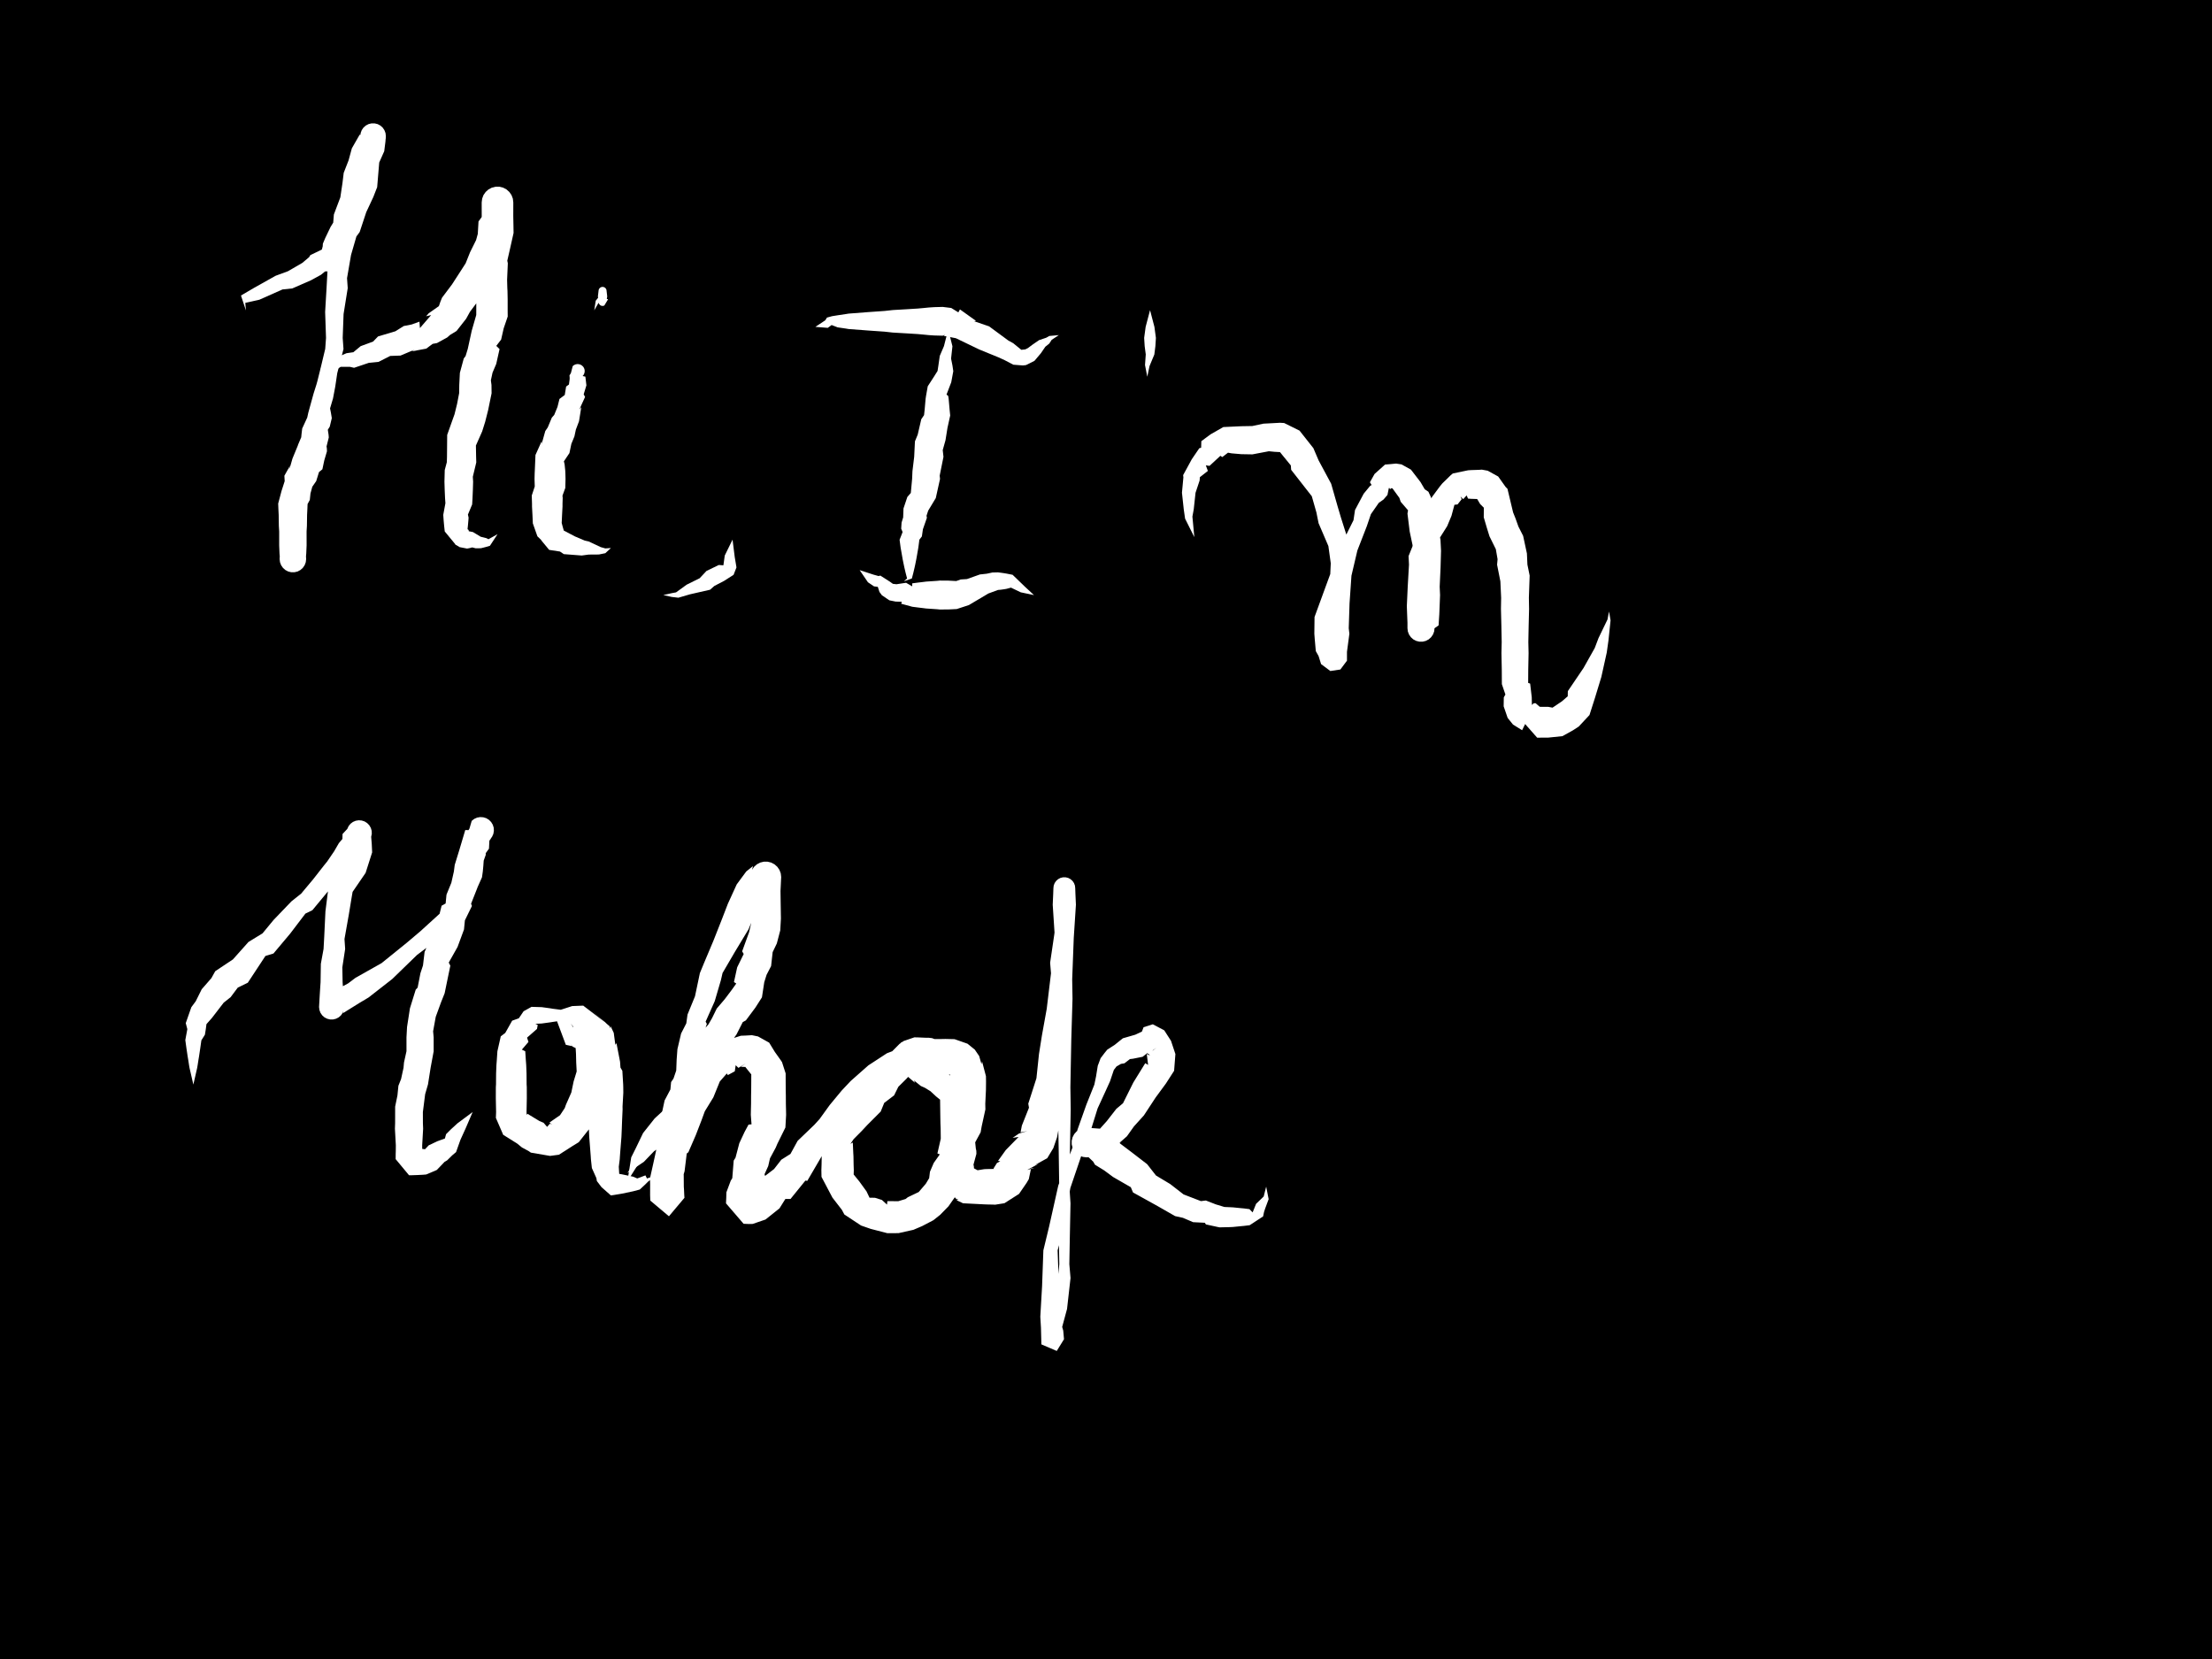 <svg width="800" height="600" viewBox="0 0 800 600" xmlns="http://www.w3.org/2000/svg" xmlns:xlink="http://www.w3.org/1999/xlink" data-cache="1714886334731">
<style>
path.line-0 {
  stroke-dasharray: 320 325;
  stroke-dashoffset: 320;
  animation: draw-0 8387.051ms linear forwards infinite;
}
@keyframes draw-0 {
  0% { stroke-dashoffset: 320; }
  7.62% { stroke-dashoffset: 0; }
  98.37% { stroke-dashoffset: 0; }
  98.92% { stroke-dashoffset: 320; }
  100% { stroke-dashoffset: 320; }
}
path.line-1 {
  stroke-dasharray: 238 243;
  stroke-dashoffset: 238;
  animation: draw-1 8387.051ms linear forwards infinite;
}
@keyframes draw-1 {
  0% { stroke-dashoffset: 238; }
  7.619% { stroke-dashoffset: 238; }
  13.31% { stroke-dashoffset: 0; }
  98.03% { stroke-dashoffset: 0; }
  98.45% { stroke-dashoffset: 238; }
  100% { stroke-dashoffset: 238; }
}
path.line-2 {
  stroke-dasharray: 97 102;
  stroke-dashoffset: 97;
  animation: draw-2 8387.051ms linear forwards infinite;
}
@keyframes draw-2 {
  0% { stroke-dashoffset: 97; }
  13.306% { stroke-dashoffset: 97; }
  15.61% { stroke-dashoffset: 0; }
  97.90% { stroke-dashoffset: 0; }
  98.07% { stroke-dashoffset: 97; }
  100% { stroke-dashoffset: 97; }
}
path.line-3 {
  stroke-dasharray: 17 22;
  stroke-dashoffset: 17;
  animation: draw-3 8387.051ms linear forwards infinite;
}
@keyframes draw-3 {
  0% { stroke-dashoffset: 17; }
  15.609% { stroke-dashoffset: 17; }
  16.01% { stroke-dashoffset: 0; }
  97.88% { stroke-dashoffset: 0; }
  97.91% { stroke-dashoffset: 17; }
  100% { stroke-dashoffset: 17; }
}
path.line-4 {
  stroke-dasharray: 38 43;
  stroke-dashoffset: 38;
  animation: draw-4 8387.051ms linear forwards infinite;
}
@keyframes draw-4 {
  0% { stroke-dashoffset: 38; }
  16.014% { stroke-dashoffset: 38; }
  16.93% { stroke-dashoffset: 0; }
  97.82% { stroke-dashoffset: 0; }
  97.89% { stroke-dashoffset: 38; }
  100% { stroke-dashoffset: 38; }
}
path.line-5 {
  stroke-dasharray: 96 101;
  stroke-dashoffset: 96;
  animation: draw-5 8387.051ms linear forwards infinite;
}
@keyframes draw-5 {
  0% { stroke-dashoffset: 96; }
  16.927% { stroke-dashoffset: 96; }
  19.21% { stroke-dashoffset: 0; }
  97.69% { stroke-dashoffset: 0; }
  97.86% { stroke-dashoffset: 96; }
  100% { stroke-dashoffset: 96; }
}
path.line-6 {
  stroke-dasharray: 96 101;
  stroke-dashoffset: 96;
  animation: draw-6 8387.051ms linear forwards infinite;
}
@keyframes draw-6 {
  0% { stroke-dashoffset: 96; }
  19.215% { stroke-dashoffset: 96; }
  21.50% { stroke-dashoffset: 0; }
  97.56% { stroke-dashoffset: 0; }
  97.72% { stroke-dashoffset: 96; }
  100% { stroke-dashoffset: 96; }
}
path.line-7 {
  stroke-dasharray: 69 74;
  stroke-dashoffset: 69;
  animation: draw-7 8387.051ms linear forwards infinite;
}
@keyframes draw-7 {
  0% { stroke-dashoffset: 69; }
  21.497% { stroke-dashoffset: 69; }
  23.15% { stroke-dashoffset: 0; }
  97.46% { stroke-dashoffset: 0; }
  97.58% { stroke-dashoffset: 69; }
  100% { stroke-dashoffset: 69; }
}
path.line-8 {
  stroke-dasharray: 24 29;
  stroke-dashoffset: 24;
  animation: draw-8 8387.051ms linear forwards infinite;
}
@keyframes draw-8 {
  0% { stroke-dashoffset: 24; }
  23.148% { stroke-dashoffset: 24; }
  23.72% { stroke-dashoffset: 0; }
  97.43% { stroke-dashoffset: 0; }
  97.47% { stroke-dashoffset: 24; }
  100% { stroke-dashoffset: 24; }
}
path.line-9 {
  stroke-dasharray: 500 505;
  stroke-dashoffset: 500;
  animation: draw-9 8387.051ms linear forwards infinite;
}
@keyframes draw-9 {
  0% { stroke-dashoffset: 500; }
  23.723% { stroke-dashoffset: 500; }
  35.64% { stroke-dashoffset: 0; }
  96.74% { stroke-dashoffset: 0; }
  97.60% { stroke-dashoffset: 500; }
  100% { stroke-dashoffset: 500; }
}
path.line-10 {
  stroke-dasharray: 424 429;
  stroke-dashoffset: 424;
  animation: draw-10 8387.051ms linear forwards infinite;
}
@keyframes draw-10 {
  0% { stroke-dashoffset: 424; }
  35.639% { stroke-dashoffset: 424; }
  45.75% { stroke-dashoffset: 0; }
  96.15% { stroke-dashoffset: 0; }
  96.88% { stroke-dashoffset: 424; }
  100% { stroke-dashoffset: 424; }
}
path.line-11 {
  stroke-dasharray: 217 222;
  stroke-dashoffset: 217;
  animation: draw-11 8387.051ms linear forwards infinite;
}
@keyframes draw-11 {
  0% { stroke-dashoffset: 217; }
  45.745% { stroke-dashoffset: 217; }
  50.92% { stroke-dashoffset: 0; }
  95.85% { stroke-dashoffset: 0; }
  96.23% { stroke-dashoffset: 217; }
  100% { stroke-dashoffset: 217; }
}
path.line-12 {
  stroke-dasharray: 2 7;
  stroke-dashoffset: 2;
  animation: draw-12 8387.051ms linear forwards infinite;
}
@keyframes draw-12 {
  0% { stroke-dashoffset: 2; }
  50.923% { stroke-dashoffset: 2; }
  50.97% { stroke-dashoffset: 0; }
  95.85% { stroke-dashoffset: 0; }
  95.85% { stroke-dashoffset: 2; }
  100% { stroke-dashoffset: 2; }
}
path.line-13 {
  stroke-dasharray: 47 52;
  stroke-dashoffset: 47;
  animation: draw-13 8387.051ms linear forwards infinite;
}
@keyframes draw-13 {
  0% { stroke-dashoffset: 47; }
  50.971% { stroke-dashoffset: 47; }
  52.09% { stroke-dashoffset: 0; }
  95.78% { stroke-dashoffset: 0; }
  95.86% { stroke-dashoffset: 47; }
  100% { stroke-dashoffset: 47; }
}
path.line-14 {
  stroke-dasharray: 1259 1264;
  stroke-dashoffset: 1259;
  animation: draw-14 8387.051ms linear forwards infinite;
}
@keyframes draw-14 {
  0% { stroke-dashoffset: 1259; }
  52.088% { stroke-dashoffset: 1259; }
  82.12% { stroke-dashoffset: 0; }
  94.04% { stroke-dashoffset: 0; }
  96.22% { stroke-dashoffset: 1259; }
  100% { stroke-dashoffset: 1259; }
}
</style><rect x="0" y="0" width="800" height="600" fill="#fff">

</rect><g mask="url(#brush)">
<path d="M88.925,112.206L89.592,111.206C90.259,110.206,91.592,108.206,93.592,106.539C95.592,104.873,98.259,103.539,101.259,102.206C104.259,100.873,107.592,99.539,110.425,98.206C113.259,96.873,115.592,95.539,117.425,93.873C119.259,92.206,120.592,90.206,121.925,88.039C123.259,85.873,124.592,83.539,126.092,80.373C127.592,77.206,129.259,73.206,130.425,69.373C131.592,65.539,132.259,61.873,132.925,58.873C133.592,55.873,134.259,53.539,133.925,53.706C133.592,53.873,132.259,56.539,131.259,59.039C130.259,61.539,129.592,63.873,128.592,67.206C127.592,70.539,126.259,74.873,125.259,79.039C124.259,83.206,123.592,87.206,123.092,90.706C122.592,94.206,122.259,97.206,121.925,100.873C121.592,104.539,121.259,108.873,121.092,112.539C120.925,116.206,120.925,119.206,120.592,122.706C120.259,126.206,119.592,130.206,118.925,133.706C118.259,137.206,117.592,140.206,116.925,142.873C116.259,145.539,115.592,147.873,114.925,150.373C114.259,152.873,113.592,155.539,112.592,158.373C111.592,161.206,110.259,164.206,109.259,166.873C108.259,169.539,107.592,171.873,107.092,174.706C106.592,177.539,106.259,180.873,106.092,183.706C105.925,186.539,105.925,188.873,105.925,191.206C105.925,193.539,105.925,195.873,105.925,195.706C105.925,195.539,105.925,192.873,105.925,190.206C105.925,187.539,105.925,184.873,106.259,182.206C106.592,179.539,107.259,176.873,108.259,174.373C109.259,171.873,110.592,169.539,111.592,167.039C112.592,164.539,113.259,161.873,113.925,159.373C114.592,156.873,115.259,154.539,115.592,152.206C115.925,149.873,115.925,147.539,115.925,145.206C115.925,142.873,115.925,140.539,115.925,138.706C115.925,136.873,115.925,135.539,115.925,134.873L115.925,134.206" stroke-width="9.905" stroke-linecap="round" stroke-linejoin="round" stroke="#000" fill="none" class="line-0">

</path><path d="M115.925,133.206L117.592,132.706C119.259,132.206,122.592,131.206,125.925,130.206C129.259,129.206,132.592,128.206,135.592,127.206C138.592,126.206,141.259,125.206,144.092,124.206C146.925,123.206,149.925,122.206,152.425,121.039C154.925,119.873,156.925,118.539,158.759,117.039C160.592,115.539,162.259,113.873,163.759,112.039C165.259,110.206,166.592,108.206,168.092,105.873C169.592,103.539,171.259,100.873,172.759,98.039C174.259,95.206,175.592,92.206,176.425,89.373C177.259,86.539,177.592,83.873,178.092,81.373C178.592,78.873,179.259,76.539,179.592,76.539C179.925,76.539,179.925,78.873,179.759,81.206C179.592,83.539,179.259,85.873,178.925,88.206C178.592,90.539,178.259,92.873,178.092,95.539C177.925,98.206,177.925,101.206,177.925,104.039C177.925,106.873,177.925,109.539,177.592,112.373C177.259,115.206,176.592,118.206,175.925,121.206C175.259,124.206,174.592,127.206,173.925,130.206C173.259,133.206,172.592,136.206,172.092,139.039C171.592,141.873,171.259,144.539,170.759,147.039C170.259,149.539,169.592,151.873,168.925,154.873C168.259,157.873,167.592,161.539,167.092,164.873C166.592,168.206,166.259,171.206,166.092,174.039C165.925,176.873,165.925,179.539,165.759,182.039C165.592,184.539,165.259,186.873,165.592,189.039C165.925,191.206,166.925,193.206,168.592,194.373C170.259,195.539,172.592,195.873,174.592,195.539C176.592,195.206,178.259,194.206,179.092,193.706L179.925,193.206" stroke-width="9.905" stroke-linecap="round" stroke-linejoin="round" stroke="#000" fill="none" class="line-1">

</path><path d="M205.925,143.206L206.259,142.039C206.592,140.873,207.259,138.539,207.592,138.539C207.925,138.539,207.925,140.873,207.425,143.373C206.925,145.873,205.925,148.539,204.925,151.039C203.925,153.539,202.925,155.873,201.925,158.373C200.925,160.873,199.925,163.539,199.425,166.039C198.925,168.539,198.925,170.873,198.759,173.539C198.592,176.206,198.259,179.206,198.092,181.873C197.925,184.539,197.925,186.873,198.425,189.039C198.925,191.206,199.925,193.206,202.092,194.706C204.259,196.206,207.592,197.206,210.592,197.873C213.592,198.539,216.259,198.873,217.925,198.873C219.592,198.873,220.259,198.539,220.592,198.373L220.925,198.206" stroke-width="9.905" stroke-linecap="round" stroke-linejoin="round" stroke="#000" fill="none" class="line-2">

</path><path d="M219.925,108.206L214.925,112.206" stroke-width="9.905" stroke-linecap="round" stroke-linejoin="round" stroke="#000" fill="none" class="line-3">

</path><path d="M264.925,195.206L264.759,196.706C264.592,198.206,264.259,201.206,262.925,203.539C261.592,205.873,259.259,207.539,256.759,209.039C254.259,210.539,251.592,211.873,248.759,212.873C245.925,213.873,242.925,214.539,241.425,214.873L239.925,215.206" stroke-width="9.905" stroke-linecap="round" stroke-linejoin="round" stroke="#000" fill="none" class="line-4">

</path><path d="M294.925,118.206L296.259,117.873C297.592,117.539,300.259,116.873,303.425,116.539C306.592,116.206,310.259,116.206,313.592,116.206C316.925,116.206,319.925,116.206,322.925,116.206C325.925,116.206,328.925,116.206,331.925,116.206C334.925,116.206,337.925,116.206,340.759,116.539C343.592,116.873,346.259,117.539,348.759,118.539C351.259,119.539,353.592,120.873,355.925,122.206C358.259,123.539,360.592,124.873,362.925,126.039C365.259,127.206,367.592,128.206,369.925,127.873C372.259,127.539,374.592,125.873,376.759,124.539C378.925,123.206,380.925,122.206,381.925,121.706L382.925,121.206" stroke-width="9.905" stroke-linecap="round" stroke-linejoin="round" stroke="#000" fill="none" class="line-5">

</path><path d="M342.925,119.206L342.759,120.873C342.592,122.539,342.259,125.873,341.925,128.873C341.592,131.873,341.259,134.539,340.759,137.039C340.259,139.539,339.592,141.873,339.092,144.539C338.592,147.206,338.259,150.206,337.759,153.039C337.259,155.873,336.592,158.539,336.092,161.539C335.592,164.539,335.259,167.873,334.925,170.873C334.592,173.873,334.259,176.539,333.592,178.873C332.925,181.206,331.925,183.206,331.259,185.539C330.592,187.873,330.259,190.539,329.925,193.206C329.592,195.873,329.259,198.539,329.092,201.206C328.925,203.873,328.925,206.539,328.592,208.039C328.259,209.539,327.592,209.873,327.259,210.039L326.925,210.206" stroke-width="9.905" stroke-linecap="round" stroke-linejoin="round" stroke="#000" fill="none" class="line-6">

</path><path d="M310.925,206.206L311.925,206.873C312.925,207.539,314.925,208.873,316.925,210.206C318.925,211.539,320.925,212.873,323.092,213.706C325.259,214.539,327.592,214.873,330.259,215.039C332.925,215.206,335.925,215.206,338.592,215.206C341.259,215.206,343.592,215.206,346.425,214.539C349.259,213.873,352.592,212.539,355.425,211.706C358.259,210.873,360.592,210.539,362.925,210.873C365.259,211.206,367.592,212.206,369.425,213.039C371.259,213.873,372.592,214.539,373.259,214.873L373.925,215.206" stroke-width="9.905" stroke-linecap="round" stroke-linejoin="round" stroke="#000" fill="none" class="line-7">

</path><path d="M415.925,112.206L415.925,113.873C415.925,115.539,415.925,118.873,415.759,122.206C415.592,125.539,415.259,128.873,415.092,131.206C414.925,133.539,414.925,134.873,414.925,135.539L414.925,136.206" stroke-width="9.905" stroke-linecap="round" stroke-linejoin="round" stroke="#000" fill="none" class="line-8">

</path><path d="M431.925,194.206L431.592,193.039C431.259,191.873,430.592,189.539,430.259,186.873C429.925,184.206,429.925,181.206,430.592,178.039C431.259,174.873,432.592,171.539,433.925,168.873C435.259,166.206,436.592,164.206,438.259,162.706C439.925,161.206,441.925,160.206,444.425,159.706C446.925,159.206,449.925,159.206,452.759,159.039C455.592,158.873,458.259,158.539,461.259,159.539C464.259,160.539,467.592,162.873,470.425,166.039C473.259,169.206,475.592,173.206,477.092,176.373C478.592,179.539,479.259,181.873,480.259,185.039C481.259,188.206,482.592,192.206,483.425,195.373C484.259,198.539,484.592,200.873,484.759,204.539C484.925,208.206,484.925,213.206,484.925,217.206C484.925,221.206,484.925,224.206,484.759,227.039C484.592,229.873,484.259,232.539,483.425,232.873C482.592,233.206,481.259,231.206,481.092,227.539C480.925,223.873,481.925,218.539,483.259,213.373C484.592,208.206,486.259,203.206,487.759,199.206C489.259,195.206,490.592,192.206,491.925,189.206C493.259,186.206,494.592,183.206,495.925,180.706C497.259,178.206,498.592,176.206,500.425,175.039C502.259,173.873,504.592,173.539,506.425,174.373C508.259,175.206,509.592,177.206,510.759,179.373C511.925,181.539,512.925,183.873,513.759,186.706C514.592,189.539,515.259,192.873,515.592,196.039C515.925,199.206,515.925,202.206,515.925,204.873C515.925,207.539,515.925,209.873,515.925,212.706C515.925,215.539,515.925,218.873,515.592,218.873C515.259,218.873,514.592,215.539,514.259,212.539C513.925,209.539,513.925,206.873,514.425,203.706C514.925,200.539,515.925,196.873,517.092,193.706C518.259,190.539,519.592,187.873,520.759,185.539C521.925,183.206,522.925,181.206,524.592,179.539C526.259,177.873,528.592,176.539,530.925,176.039C533.259,175.539,535.592,175.873,537.425,177.706C539.259,179.539,540.592,182.873,541.925,186.206C543.259,189.539,544.592,192.873,545.425,195.873C546.259,198.873,546.592,201.539,546.925,204.873C547.259,208.206,547.592,212.206,547.759,215.873C547.925,219.539,547.925,222.873,547.925,226.206C547.925,229.539,547.925,232.873,547.925,236.373C547.925,239.873,547.925,243.539,548.092,246.706C548.259,249.873,548.592,252.539,549.925,254.706C551.259,256.873,553.592,258.539,556.092,259.539C558.592,260.539,561.259,260.873,563.759,260.039C566.259,259.206,568.592,257.206,570.592,254.206C572.592,251.206,574.259,247.206,575.592,243.873C576.925,240.539,577.925,237.873,578.925,234.706C579.925,231.539,580.925,227.873,581.425,225.539C581.925,223.206,581.925,222.206,581.925,221.706L581.925,221.206" stroke-width="9.905" stroke-linecap="round" stroke-linejoin="round" stroke="#000" fill="none" class="line-9">

</path><path d="M69.925,392.206L69.925,391.039C69.925,389.873,69.925,387.539,69.925,384.873C69.925,382.206,69.925,379.206,70.425,376.039C70.925,372.873,71.925,369.539,73.092,366.873C74.259,364.206,75.592,362.206,77.092,360.206C78.592,358.206,80.259,356.206,82.925,353.373C85.592,350.539,89.259,346.873,92.592,343.706C95.925,340.539,98.925,337.873,101.425,335.373C103.925,332.873,105.925,330.539,108.259,328.039C110.592,325.539,113.259,322.873,115.259,320.706C117.259,318.539,118.592,316.873,119.925,315.206C121.259,313.539,122.592,311.873,123.925,309.873C125.259,307.873,126.592,305.539,127.259,306.206C127.925,306.873,127.925,310.539,127.259,313.373C126.592,316.206,125.259,318.206,124.259,320.873C123.259,323.539,122.592,326.873,122.092,330.039C121.592,333.206,121.259,336.206,120.925,339.373C120.592,342.539,120.259,345.873,120.092,349.039C119.925,352.206,119.925,355.206,121.259,356.873C122.592,358.539,125.259,358.873,128.592,357.706C131.925,356.539,135.925,353.873,139.425,351.206C142.925,348.539,145.925,345.873,148.259,343.873C150.592,341.873,152.259,340.539,154.259,338.706C156.259,336.873,158.592,334.539,160.425,332.373C162.259,330.206,163.592,328.206,165.092,326.039C166.592,323.873,168.259,321.539,169.259,318.873C170.259,316.206,170.592,313.206,171.092,310.373C171.592,307.539,172.259,304.873,171.925,305.539C171.592,306.206,170.259,310.206,169.092,314.039C167.925,317.873,166.925,321.539,165.925,325.039C164.925,328.539,163.925,331.873,162.592,335.373C161.259,338.873,159.592,342.539,158.592,345.539C157.592,348.539,157.259,350.873,156.759,353.206C156.259,355.539,155.592,357.873,154.759,361.039C153.925,364.206,152.925,368.206,152.425,371.539C151.925,374.873,151.925,377.539,151.592,380.706C151.259,383.873,150.592,387.539,149.925,391.039C149.259,394.539,148.592,397.873,148.259,400.706C147.925,403.539,147.925,405.873,147.925,408.373C147.925,410.873,147.925,413.539,148.759,415.539C149.592,417.539,151.259,418.873,153.259,418.873C155.259,418.873,157.592,417.539,159.425,416.039C161.259,414.539,162.592,412.873,164.259,410.706C165.925,408.539,167.925,405.873,169.092,404.373C170.259,402.873,170.592,402.539,170.759,402.373L170.925,402.206" stroke-width="9.905" stroke-linecap="round" stroke-linejoin="round" stroke="#000" fill="none" class="line-10">

</path><path d="M210.925,368.206L209.759,368.039C208.592,367.873,206.259,367.539,203.759,367.373C201.259,367.206,198.592,367.206,195.925,368.039C193.259,368.873,190.592,370.539,188.759,372.706C186.925,374.873,185.925,377.539,185.425,380.206C184.925,382.873,184.925,385.539,184.925,388.373C184.925,391.206,184.925,394.206,184.925,396.873C184.925,399.539,184.925,401.873,186.092,404.039C187.259,406.206,189.592,408.206,191.925,409.539C194.259,410.873,196.592,411.539,198.925,411.206C201.259,410.873,203.592,409.539,205.425,407.873C207.259,406.206,208.592,404.206,209.759,401.539C210.925,398.873,211.925,395.539,212.592,392.539C213.259,389.539,213.592,386.873,213.759,384.373C213.925,381.873,213.925,379.539,213.092,377.539C212.259,375.539,210.592,373.873,210.925,373.706C211.259,373.539,213.592,374.873,215.092,377.039C216.592,379.206,217.259,382.206,217.759,384.873C218.259,387.539,218.592,389.873,218.759,392.373C218.925,394.873,218.925,397.539,218.925,400.206C218.925,402.873,218.925,405.539,218.925,408.039C218.925,410.539,218.925,412.873,218.925,415.206C218.925,417.539,218.925,419.873,219.425,422.039C219.925,424.206,220.925,426.206,222.592,427.206C224.259,428.206,226.592,428.206,228.759,427.706C230.925,427.206,232.925,426.206,234.259,425.706C235.592,425.206,236.259,425.206,236.592,425.206L236.925,425.206" stroke-width="9.905" stroke-linecap="round" stroke-linejoin="round" stroke="#000" fill="none" class="line-11">

</path><path d="M226.925,429.206L226.925,427.206" stroke-width="9.905" stroke-linecap="round" stroke-linejoin="round" stroke="#000" fill="none" class="line-12">

</path><path d="M226.925,427.206L227.425,425.873C227.925,424.539,228.925,421.873,230.259,419.206C231.592,416.539,233.259,413.873,234.759,411.706C236.259,409.539,237.592,407.873,239.425,405.539C241.259,403.206,243.592,400.206,245.425,397.706C247.259,395.206,248.592,393.206,249.592,391.706C250.592,390.206,251.259,389.206,251.592,388.706L251.925,388.206" stroke-width="9.905" stroke-linecap="round" stroke-linejoin="round" stroke="#000" fill="none" class="line-13">

</path><path d="M226.925,424.206L227.759,423.373C228.592,422.539,230.259,420.873,231.925,419.039C233.592,417.206,235.259,415.206,236.759,413.373C238.259,411.539,239.592,409.873,240.759,407.539C241.925,405.206,242.925,402.206,244.092,399.373C245.259,396.539,246.592,393.873,248.092,391.206C249.592,388.539,251.259,385.873,253.092,383.206C254.925,380.539,256.925,377.873,258.759,375.206C260.592,372.539,262.259,369.873,263.925,367.539C265.592,365.206,267.259,363.206,268.592,360.539C269.925,357.873,270.925,354.539,271.759,351.706C272.592,348.873,273.259,346.539,274.092,343.873C274.925,341.206,275.925,338.206,276.425,335.373C276.925,332.539,276.925,329.873,276.925,327.373C276.925,324.873,276.925,322.539,275.925,321.873C274.925,321.206,272.925,322.206,271.425,323.706C269.925,325.206,268.925,327.206,267.425,330.373C265.925,333.539,263.925,337.873,262.259,341.373C260.592,344.873,259.259,347.539,258.092,350.706C256.925,353.873,255.925,357.539,254.925,360.539C253.925,363.539,252.925,365.873,252.092,368.206C251.259,370.539,250.592,372.873,250.092,375.373C249.592,377.873,249.259,380.539,248.925,383.206C248.592,385.873,248.259,388.539,247.925,391.539C247.592,394.539,247.259,397.873,246.759,400.706C246.259,403.539,245.592,405.873,245.092,408.206C244.592,410.539,244.259,412.873,243.759,415.206C243.259,417.539,242.592,419.873,242.259,422.206C241.925,424.539,241.925,426.873,241.925,426.873C241.925,426.873,241.925,424.539,242.259,422.039C242.592,419.539,243.259,416.873,244.092,414.539C244.925,412.206,245.925,410.206,246.925,407.873C247.925,405.539,248.925,402.873,250.092,400.539C251.259,398.206,252.592,396.206,253.759,394.206C254.925,392.206,255.925,390.206,257.425,388.373C258.925,386.539,260.925,384.873,263.092,383.539C265.259,382.206,267.592,381.206,269.759,381.373C271.925,381.539,273.925,382.873,275.259,384.706C276.592,386.539,277.259,388.873,277.592,391.373C277.925,393.873,277.925,396.539,277.925,399.206C277.925,401.873,277.925,404.539,277.092,407.373C276.259,410.206,274.592,413.206,273.425,416.373C272.259,419.539,271.592,422.873,270.925,425.706C270.259,428.539,269.592,430.873,270.759,431.873C271.925,432.873,274.925,432.539,277.259,431.706C279.592,430.873,281.259,429.539,282.759,428.039C284.259,426.539,285.592,424.873,287.259,422.706C288.925,420.539,290.925,417.873,292.759,415.706C294.592,413.539,296.259,411.873,298.092,409.706C299.925,407.539,301.925,404.873,303.592,402.706C305.259,400.539,306.592,398.873,308.759,396.539C310.925,394.206,313.925,391.206,316.425,389.039C318.925,386.873,320.925,385.539,322.759,384.206C324.592,382.873,326.259,381.539,328.259,380.873C330.259,380.206,332.592,380.206,332.592,380.373C332.592,380.539,330.259,380.873,328.425,381.873C326.592,382.873,325.259,384.539,323.759,386.539C322.259,388.539,320.592,390.873,318.925,393.039C317.259,395.206,315.592,397.206,313.759,399.206C311.925,401.206,309.925,403.206,308.092,405.206C306.259,407.206,304.592,409.206,303.759,411.373C302.925,413.539,302.925,415.873,302.925,418.206C302.925,420.539,302.925,422.873,303.925,425.539C304.925,428.206,306.925,431.206,308.759,433.373C310.592,435.539,312.259,436.873,314.259,437.873C316.259,438.873,318.592,439.539,321.092,439.706C323.592,439.873,326.259,439.539,328.592,438.873C330.925,438.206,332.925,437.206,334.925,435.539C336.925,433.873,338.925,431.539,340.592,428.873C342.259,426.206,343.592,423.206,344.425,420.539C345.259,417.873,345.592,415.539,345.759,413.206C345.925,410.873,345.925,408.539,345.925,405.873C345.925,403.206,345.925,400.206,345.259,397.706C344.592,395.206,343.259,393.206,341.592,391.539C339.925,389.873,337.925,388.539,335.925,387.373C333.925,386.206,331.925,385.206,332.092,384.373C332.259,383.539,334.592,382.873,337.092,382.539C339.592,382.206,342.259,382.206,344.425,383.039C346.592,383.873,348.259,385.539,349.092,387.539C349.925,389.539,349.925,391.873,349.925,394.206C349.925,396.539,349.925,398.873,349.759,401.206C349.592,403.539,349.259,405.873,348.759,408.373C348.259,410.873,347.592,413.539,347.092,416.039C346.592,418.539,346.259,420.873,346.925,423.039C347.592,425.206,349.259,427.206,351.425,428.206C353.592,429.206,356.259,429.206,358.759,428.373C361.259,427.539,363.592,425.873,365.259,423.873C366.925,421.873,367.925,419.539,369.425,417.539C370.925,415.539,372.925,413.873,374.425,411.373C375.925,408.873,376.925,405.539,377.759,402.039C378.592,398.539,379.259,394.873,379.592,391.373C379.925,387.873,379.925,384.539,380.259,380.206C380.592,375.873,381.259,370.539,381.759,365.706C382.259,360.873,382.592,356.539,382.925,352.039C383.259,347.539,383.592,342.873,383.925,339.206C384.259,335.539,384.592,332.873,384.759,330.206C384.925,327.539,384.925,324.873,384.925,326.373C384.925,327.873,384.925,333.539,384.925,338.873C384.925,344.206,384.925,349.206,384.925,352.873C384.925,356.539,384.925,358.873,384.925,362.539C384.925,366.206,384.925,371.206,384.925,376.539C384.925,381.873,384.925,387.539,384.925,391.706C384.925,395.873,384.925,398.539,384.925,402.206C384.925,405.873,384.925,410.539,384.925,415.206C384.925,419.873,384.925,424.539,384.925,429.873C384.925,435.206,384.925,441.206,384.925,445.873C384.925,450.539,384.925,453.873,384.759,458.206C384.592,462.539,384.259,467.873,383.759,471.873C383.259,475.873,382.592,478.539,381.925,477.206C381.259,475.873,380.592,470.539,380.259,465.706C379.925,460.873,379.925,456.539,380.259,453.039C380.592,449.539,381.259,446.873,382.092,443.039C382.925,439.206,383.925,434.206,385.259,429.373C386.592,424.539,388.259,419.873,389.925,415.039C391.592,410.206,393.259,405.206,394.592,401.539C395.925,397.873,396.925,395.539,397.759,393.206C398.592,390.873,399.259,388.539,400.425,386.539C401.592,384.539,403.259,382.873,405.259,381.539C407.259,380.206,409.592,379.206,411.759,378.206C413.925,377.206,415.925,376.206,417.259,377.539C418.592,378.873,419.259,382.539,418.592,385.706C417.925,388.873,415.925,391.539,414.259,394.039C412.592,396.539,411.259,398.873,409.592,401.206C407.925,403.539,405.925,405.873,404.259,407.873C402.592,409.873,401.259,411.539,399.425,412.373C397.592,413.206,395.259,413.206,395.259,413.873C395.259,414.539,397.592,415.873,399.759,417.206C401.925,418.539,403.925,419.873,405.925,421.206C407.925,422.539,409.925,423.873,412.425,425.706C414.925,427.539,417.925,429.873,420.425,431.706C422.925,433.539,424.925,434.873,427.425,435.873C429.925,436.873,432.925,437.539,435.925,438.206C438.925,438.873,441.925,439.539,444.592,439.873C447.259,440.206,449.592,440.206,451.759,439.039C453.925,437.873,455.925,435.539,456.925,433.706C457.925,431.873,457.925,430.539,457.925,429.873L457.925,429.206" stroke-width="9.905" stroke-linecap="round" stroke-linejoin="round" stroke="#000" fill="none" class="line-14">

</path>
</g><mask id="brush">
<rect x="0" y="0" width="100%" height="100%" fill="black">

</rect><path d="M88.92,112.21L87.15,106.88L92.05,104.01L99.70,99.73L104.13,98.10L109.35,95.07L111.78,93.02L112.25,92.26L116.40,90.26L116.71,89.10L116.77,88.13L117.64,86.06L119.58,82.03L121.77,78.49L123.39,73.69L126.83,67.16L127.44,64.73L128.70,57.64L130.89,51.72L130.45,51.21L130.30,49.21L130.44,48.10L130.83,47.06L131.46,46.14L132.30,45.40L133.29,44.88L134.37,44.62L135.48,44.62L136.57,44.88L137.55,45.40L138.39,46.14L139.02,47.06L139.42,48.10L139.55,49.21L139.50,50.21L138.16,53.51L135.78,55.69L136.60,56.76L135.78,60.43L133.54,65.91L132.76,73.05L129.10,80.84L129.56,83.24L126.96,92.21L125.51,100.60L125.76,104.21L124.26,113.57L123.94,122.21L124.23,126.23L121.97,134.97L121.24,139.87L120.44,144.09L118.34,151.18L116.14,159.03L115.10,161.79L112.08,168.55L110.20,175.10L110.53,179.22L109.64,184.93L109.92,188.21L110.11,191.21L110.30,194.21L110.44,198.21L110.58,200.21L110.72,202.21L110.58,203.35L110.17,204.43L109.51,205.38L108.65,206.15L107.62,206.69L106.50,206.96L105.35,206.96L104.23,206.69L103.20,206.15L102.34,205.38L101.68,204.43L101.27,203.35L101.13,202.21L101.18,201.21L101.09,200.21L100.97,197.21L100.97,192.21L100.85,190.21L100.79,186.21L100.69,184.21L100.61,182.12L101.81,177.59L102.96,174.01L102.85,172.06L104.98,168.26L104.48,169.68L107.26,164.70L106.51,166.21L106.99,164.09L108.68,161.53L107.60,163.21L107.64,162.21L107.75,160.96L109.35,157.18L108.94,158.21L109.03,157.21L109.29,154.99L111.04,151.18L112.59,150.10L111.86,151.21L112.19,149.21L112.78,146.21L112.97,145.21L113.41,143.21L113.64,142.21L113.88,141.21L114.14,140.21L114.40,139.21L114.68,138.21L114.97,137.21L115.92,134.21L115.93,134.21L115.94,134.21L116.88,137.21L117.17,138.21L117.45,139.21L117.71,140.21L117.97,141.21L118.21,142.21L118.44,143.21L118.88,145.21L119.07,146.21L119.67,149.21L120.00,151.21L119.26,154.31L118.56,155.43L118.83,157.21L118.91,158.21L118.10,161.45L118.21,162.21L118.25,163.21L117.17,166.88L117.34,166.21L116.60,169.71L115.37,170.73L114.36,174.00L112.87,176.15L113.44,174.21L112.29,178.46L112.04,180.82L111.24,182.29L111.16,184.21L111.06,186.21L111.00,190.21L110.88,192.21L110.89,197.21L110.76,200.21L110.67,201.21L110.72,202.21L110.58,203.35L110.17,204.43L109.51,205.38L108.65,206.15L107.63,206.69L106.50,206.96L105.35,206.96L104.23,206.69L103.20,206.15L102.34,205.38L101.68,204.43L101.27,203.35L101.13,202.21L101.27,200.21L101.41,198.21L101.55,194.21L101.74,191.21L101.94,188.21L102.21,183.48L103.32,179.19L103.65,173.31L105.77,165.86L108.75,158.62L109.71,157.38L111.51,149.23L113.41,142.33L114.61,138.54L115.88,133.45L117.62,126.18L117.91,122.21L117.59,112.84L118.10,104.20L118.34,99.81L118.89,90.20L120.30,83.17L120.75,77.57L123.09,71.37L123.86,66.19L124.31,62.50L126.07,57.99L127.25,53.65L130.07,48.72L131.69,48.90L130.35,50.21L130.30,49.21L130.44,48.10L130.83,47.06L131.46,46.14L132.30,45.40L133.29,44.88L134.37,44.62L135.48,44.62L136.57,44.88L137.55,45.40L138.39,46.14L139.02,47.06L139.42,48.10L139.55,49.21L139.40,51.21L138.96,54.70L137.15,58.77L136.41,67.68L135.02,71.25L132.46,76.73L130.08,83.92L128.27,86.38L126.21,90.35L125.08,92.29L123.14,95.32L119.45,98.15L117.60,98.15L116.07,99.39L112.50,101.35L105.72,104.31L102.15,104.69L93.80,108.40L88.71,109.53L88.94,112.20Z" fill="white">

</path><path d="M115.92,133.20L120.43,130.57L120.65,129.73L125.33,127.74L127.79,127.39L130.44,125.19L134.93,123.54L136.72,121.68L143.00,119.81L146.03,117.91L148.89,117.35L151.70,116.33L151.87,118.65L155.93,113.95L154.10,114.38L155.05,113.30L158.73,110.71L159.28,109.11L159.87,107.66L163.47,102.87L166.33,98.45L168.41,95.22L170.00,91.24L172.18,86.84L172.80,84.59L173.06,80.10L175.63,76.50L174.45,78.21L174.36,76.21L174.27,74.21L174.21,73.21L174.38,71.84L174.86,70.55L175.65,69.42L176.68,68.50L177.90,67.86L179.24,67.53L180.61,67.53L181.95,67.86L183.17,68.50L184.20,69.42L184.99,70.55L185.48,71.84L185.64,73.21L185.64,74.21L185.63,78.21L185.69,81.21L185.74,84.25L184.54,89.61L183.47,94.29L183.66,95.21L183.40,101.21L183.48,104.21L183.54,105.21L183.60,108.21L183.60,112.21L183.62,114.48L182.16,118.76L181.24,122.81L179.49,125.09L180.67,126.25L179.47,131.62L178.13,134.77L177.53,137.56L177.75,139.21L177.79,142.23L176.54,148.33L175.46,152.59L174.38,156.03L172.12,161.13L172.19,165.21L172.25,167.24L171.00,172.44L171.11,174.21L171.02,177.21L170.89,180.21L170.76,182.44L169.23,186.11L169.47,187.21L169.40,188.21L169.31,189.21L169.22,190.21L169.11,191.21L169.00,192.21L164.93,189.26L166.72,189.72L169.47,191.66L169.61,192.54L168.93,192.01L169.93,192.20L171.06,192.43L173.85,194.12L174.93,194.38L175.93,194.64L176.66,195.02L179.92,193.20L179.93,193.21L179.93,193.21L177.19,197.39L175.93,197.77L174.93,198.03L173.93,198.28L172.00,198.29L170.79,197.98L169.93,198.21L168.93,198.40L166.24,197.88L164.38,196.75L164.93,197.16L160.85,192.21L160.74,191.21L160.63,190.21L160.54,189.21L160.45,188.21L160.38,187.21L160.31,186.21L161.09,181.98L160.96,180.21L160.83,177.21L160.74,174.21L160.85,169.98L161.60,167.17L161.66,165.21L161.73,157.29L163.47,152.39L164.39,149.82L165.31,146.08L166.06,142.18L166.10,139.21L166.32,134.85L167.73,129.64L168.38,128.79L169.18,126.16L170.61,119.60L172.24,113.93L172.25,112.21L172.25,108.21L172.31,105.21L172.37,104.21L172.45,101.21L172.19,95.21L172.38,92.12L173.31,86.80L174.12,84.16L174.16,81.21L174.22,78.21L174.21,74.21L174.21,73.21L174.38,71.84L174.86,70.55L175.65,69.42L176.68,68.50L177.90,67.86L179.24,67.53L180.61,67.53L181.95,67.86L183.17,68.50L184.20,69.42L184.99,70.55L185.48,71.84L185.64,73.21L185.58,74.21L185.50,76.21L185.41,78.21L184.22,81.91L182.79,82.31L183.05,87.82L181.67,91.57L179.85,95.18L177.44,101.19L175.52,103.96L172.38,109.54L169.98,112.75L168.57,115.30L165.12,119.70L162.80,121.11L161.75,122.04L158.03,124.08L155.93,124.46L159.98,121.76L154.15,126.09L148.96,127.06L149.82,126.50L144.85,128.60L141.13,128.73L136.92,130.87L133.41,131.22L128.06,133.02L126.52,132.67L123.20,132.68L121.42,133.85L115.93,133.22Z" fill="white">

</path><path d="M205.92,143.20L206.03,136.61L205.96,135.76L207.04,134.02L207.13,132.41L207.61,132.03L208.17,131.78L208.77,131.67L209.38,131.71L209.97,131.89L210.49,132.21L210.93,132.64L211.24,133.16L211.43,133.75L211.46,134.36L211.35,134.96L211.10,135.52L210.72,136.00L211.71,136.21L212.08,139.36L211.10,142.61L211.60,143.56L209.51,148.13L210.23,147.24L209.41,152.35L208.27,155.37L207.75,157.82L206.64,160.53L205.94,163.87L203.94,166.85L204.19,167.87L204.43,170.21L204.48,171.21L204.53,173.21L204.45,176.47L202.99,180.44L203.53,179.21L203.44,182.21L203.44,183.21L203.28,186.21L203.19,188.21L203.14,189.12L203.49,190.44L204.28,193.22L203.24,191.54L207.93,194.00L211.46,195.50L212.94,195.84L217.25,197.87L218.93,198.34L220.92,198.21L220.93,198.21L220.94,198.21L218.93,200.07L216.60,200.54L212.91,200.57L210.39,200.91L203.92,200.41L202.52,199.47L198.61,198.87L195.57,195.19L196.09,195.63L194.36,193.97L192.71,189.29L192.66,188.21L192.57,186.21L192.41,183.21L192.41,182.21L192.32,179.21L193.40,175.94L193.32,173.21L193.37,171.21L193.42,170.21L193.66,164.55L195.91,159.56L195.91,160.55L197.21,155.88L198.10,154.59L199.58,151.04L200.44,150.06L201.62,147.17L202.34,144.28L204.25,142.85L204.75,139.80L205.77,139.06L206.14,136.21L207.13,132.41L207.61,132.03L208.17,131.78L208.77,131.67L209.38,131.71L209.97,131.89L210.49,132.21L210.93,132.64L211.24,133.16L211.43,133.75L211.46,134.36L211.35,134.96L211.10,135.52L210.72,136.00L210.81,136.39L209.89,136.65L209.82,137.80L205.93,143.21Z" fill="white">

</path><path d="M219.93,108.22L218.57,110.49L218.24,110.61L217.90,110.64L217.55,110.60L217.23,110.47L216.95,110.26L216.73,110.00L216.57,109.69L216.49,109.35L216.50,109.00L216.59,108.67L216.76,108.37L216.99,108.11L217.28,107.92L216.40,108.21L216.24,107.21L216.47,105.21L216.52,104.86L216.64,104.53L216.84,104.24L217.10,104.01L217.41,103.85L217.75,103.76L218.10,103.76L218.44,103.85L218.75,104.01L219.01,104.24L219.21,104.53L219.34,104.86L219.38,105.21L219.20,106.21L218.96,107.44L216.41,109.64L214.93,112.21L214.93,112.21L214.92,112.20L215.45,108.77L216.89,106.97L216.65,106.21L216.47,105.21L216.52,104.86L216.64,104.53L216.84,104.24L217.10,104.01L217.41,103.85L217.75,103.76L218.10,103.76L218.44,103.85L218.75,104.01L219.01,104.24L219.21,104.53L219.34,104.86L219.38,105.21L219.61,107.21L219.45,108.21L218.57,110.49L218.24,110.61L217.90,110.64L217.55,110.60L217.23,110.47L216.95,110.26L216.73,110.00L216.57,109.69L216.49,109.35L216.50,109.00L216.59,108.67L216.76,108.37L216.99,108.11L217.28,107.92L219.92,108.20Z" fill="white">

</path><path d="M264.94,195.21L265.73,201.50L266.19,204.21L266.35,205.21L265.31,207.89L261.89,210.08L258.34,211.93L256.81,213.28L249.51,214.95L245.35,216.17L242.93,215.89L239.93,215.22L239.93,215.21L239.93,215.20L242.93,214.53L244.50,214.24L248.34,211.46L253.04,209.13L255.51,206.49L259.96,204.34L262.54,204.52L261.50,205.21L261.66,204.21L262.12,200.91L264.92,195.20Z" fill="white">

</path><path d="M294.92,118.20L298.47,115.84L299.08,114.86L300.93,114.35L302.93,114.03L305.93,113.58L306.93,113.42L313.93,112.88L319.93,112.46L322.93,112.13L327.93,111.84L331.93,111.59L333.93,111.41L334.93,111.31L335.93,111.21L337.93,111.08L340.93,111.00L344.02,111.38L346.60,112.97L347.18,111.90L352.98,116.05L352.35,116.19L357.72,118.03L364.67,123.15L366.46,124.14L369.37,126.51L370.79,126.37L371.73,125.91L373.39,124.67L375.78,123.02L378.37,122.15L379.49,121.51L382.92,121.20L382.93,121.21L382.93,121.21L380.36,122.90L379.48,124.26L378.07,125.39L376.46,127.74L374.12,130.51L371.06,132.04L369.93,132.17L366.48,131.90L363.39,130.28L361.18,129.27L354.13,126.38L345.50,122.22L344.87,120.36L346.67,122.51L341.25,121.45L341.83,121.04L340.93,121.41L337.93,121.33L335.93,121.20L334.93,121.10L333.93,121.00L331.93,120.82L327.93,120.57L322.93,120.28L319.93,119.95L313.93,119.53L306.93,119.00L305.93,118.83L302.93,118.39L300.77,117.55L299.38,118.57L294.93,118.22Z" fill="white">

</path><path d="M342.94,119.21L344.46,125.22L343.97,129.70L344.47,132.21L344.77,134.25L344.03,138.25L342.32,142.71L342.94,143.21L343.09,144.21L343.44,148.21L343.65,150.28L342.66,154.78L341.95,159.22L340.95,162.79L341.22,165.22L339.85,172.02L339.97,173.22L338.44,180.13L335.70,184.67L335.09,186.52L335.22,187.28L333.78,191.42L333.41,194.00L331.84,196.05L332.50,195.21L332.24,197.21L332.10,198.21L331.58,201.21L331.40,202.21L331.00,204.21L330.78,205.21L330.31,207.21L329.79,209.21L326.93,210.22L326.93,210.21L326.93,210.20L328.06,209.21L327.54,207.21L327.07,205.21L326.86,204.21L326.45,202.21L326.28,201.21L325.75,198.21L325.61,197.21L325.35,195.21L326.44,192.42L325.93,191.21L326.07,188.99L326.64,187.14L326.76,183.89L328.15,179.74L329.41,178.28L329.88,173.19L330.00,170.40L330.63,165.19L330.90,159.62L331.90,157.20L333.19,151.63L334.20,150.13L334.41,148.21L334.76,144.21L334.91,143.21L335.53,139.71L337.82,136.17L339.08,134.16L339.38,132.21L339.88,128.71L341.39,125.19L342.92,119.21Z" fill="white">

</path><path d="M310.93,206.20L315.95,207.84L317.75,208.34L318.39,208.17L321.79,210.34L322.92,211.15L324.21,211.30L327.70,210.77L329.91,212.06L329.93,210.97L331.93,210.71L333.93,210.47L334.93,210.34L338.93,210.07L339.93,209.97L341.93,209.99L342.93,209.99L345.84,210.14L347.46,209.57L349.70,209.43L354.40,207.76L356.87,207.49L358.93,207.05L360.93,207.00L361.93,207.13L362.93,207.27L363.93,207.43L366.22,207.88L370.69,212.20L373.93,215.20L373.93,215.21L373.93,215.22L369.17,214.22L365.64,212.53L363.93,212.98L362.93,213.14L361.93,213.28L360.92,213.37L357.45,214.65L350.39,218.84L346.01,220.27L342.93,220.42L341.93,220.42L339.93,220.44L338.93,220.34L334.93,220.07L333.93,219.94L331.93,219.70L329.93,219.44L325.94,218.35L326.15,217.64L323.93,217.57L321.64,217.11L318.93,215.26L318.06,214.07L317.47,212.24L316.10,212.07L313.90,210.58L310.92,206.21Z" fill="white">

</path><path d="M415.94,112.21L417.51,118.21L418.05,122.21L417.86,125.21L417.48,128.22L415.74,132.40L414.94,136.21L414.93,136.21L414.92,136.21L414.11,132.01L414.38,128.19L413.99,125.21L413.80,122.21L414.34,118.21L415.92,112.21Z" fill="white">

</path><path d="M431.92,194.21L428.60,187.57L428.12,184.21L427.47,178.20L427.99,172.63L427.90,171.83L431.02,166.10L433.74,162.11L434.41,161.92L434.48,159.56L437.79,157.10L442.43,154.45L448.93,154.15L452.91,154.08L456.95,153.22L460.93,153.01L462.93,152.90L464.43,152.99L469.99,155.74L475.00,162.08L476.89,166.50L481.43,174.95L483.76,183.11L484.97,187.19L487.42,194.91L488.56,202.69L488.77,208.21L488.08,218.21L487.79,227.21L488.02,229.21L487.15,235.74L487.15,238.94L484.77,242.13L481.14,242.68L477.79,240.18L476.88,237.27L475.88,235.48L475.50,231.21L475.35,229.21L475.42,223.15L479.44,212.16L481.41,206.80L484.94,197.31L489.51,188.14L490.06,184.45L493.20,178.55L495.49,175.77L496.06,175.40L495.45,174.42L497.13,171.41L500.93,168.01L502.93,167.85L503.93,167.75L504.93,167.66L506.89,167.96L510.29,169.85L513.75,174.35L515.27,176.94L516.61,177.85L518.82,182.66L519.18,186.19L520.02,190.19L520.97,195.22L521.17,199.21L521.00,205.21L520.68,212.21L520.82,215.21L520.54,222.21L520.28,226.19L518.82,227.21L518.68,228.38L518.26,229.48L517.59,230.45L516.71,231.24L515.66,231.79L514.52,232.07L513.33,232.07L512.19,231.78L511.14,231.24L510.26,230.45L509.59,229.48L509.17,228.38L509.03,227.21L509.03,225.21L508.91,222.21L508.80,219.21L509.12,212.21L509.58,204.21L509.43,201.11L513.19,191.79L516.45,186.14L516.90,183.87L517.83,179.85L520.70,175.98L521.62,174.85L524.67,171.87L525.43,171.24L530.93,170.09L531.93,170.02L534.93,169.92L535.93,169.85L538.05,170.24L541.84,172.33L544.53,176.11L545.20,176.79L547.23,185.31L548.10,187.48L549.16,190.45L550.86,193.80L552.23,200.17L552.41,204.19L553.22,208.17L552.94,216.21L553.01,220.21L552.86,226.21L552.74,232.21L552.83,236.21L552.71,242.21L552.68,246.98L553.40,247.23L553.98,252.21L554.03,254.96L554.65,254.36L555.36,254.32L560.26,258.55L555.93,255.62L559.93,255.64L562.78,256.17L561.01,256.26L564.87,253.66L566.99,251.82L567.03,249.96L572.70,241.59L576.75,234.39L578.13,230.76L581.37,224.05L581.92,221.21L581.93,221.21L581.94,221.21L582.48,224.36L581.72,231.65L581.10,236.02L579.15,244.82L576.82,252.46L574.86,258.60L570.98,262.76L568.84,264.15L565.07,266.24L559.93,266.77L555.93,266.79L551.59,261.86L550.49,264.09L547.20,262.05L545.26,259.64L543.82,255.45L543.87,252.21L544.45,251.18L543.17,247.43L543.14,242.21L543.02,236.21L543.11,232.21L542.99,226.21L542.84,220.21L542.91,216.21L542.63,210.24L541.44,204.23L541.62,202.25L540.99,198.62L538.69,193.96L537.75,190.93L536.62,187.10L536.65,183.62L535.32,182.30L534.01,180.09L535.93,180.57L534.93,180.50L531.93,180.40L530.93,180.32L530.43,179.17L529.18,180.54L528.23,179.56L528.63,180.54L527.15,182.43L526.02,182.56L524.95,186.55L523.40,190.27L520.66,194.62L518.42,201.31L518.27,204.21L518.73,212.21L519.05,219.21L518.94,222.21L518.82,225.21L518.82,227.21L518.68,228.38L518.26,229.48L517.59,230.45L516.71,231.24L515.66,231.78L514.52,232.07L513.34,232.07L512.19,231.79L511.14,231.24L510.26,230.45L509.59,229.48L509.17,228.38L509.03,227.21L511.57,224.22L511.31,222.21L511.03,215.21L511.17,212.21L510.85,205.21L510.68,199.21L510.88,197.20L509.83,192.22L509.03,185.75L509.24,184.56L506.58,181.47L506.10,180.06L503.56,176.56L504.93,176.75L503.93,176.66L502.93,176.56L500.93,176.40L504.17,175.25L502.72,177.00L502.40,175.99L501.79,179.01L500.37,180.65L498.65,181.87L495.80,185.96L494.34,190.27L490.91,199.10L488.44,209.61L486.41,214.25L484.43,223.26L484.50,229.21L484.35,231.21L483.97,232.93L484.97,237.14L484.06,236.23L482.71,235.73L481.08,236.28L480.70,237.47L480.70,234.68L481.83,229.20L482.06,227.21L481.77,218.21L481.08,208.21L481.29,203.72L480.43,197.50L476.88,189.22L476.09,185.30L474.43,179.47L466.96,169.91L466.85,168.33L463.86,164.67L462.93,163.51L460.93,163.40L458.90,163.20L452.94,164.33L448.93,164.26L445.43,163.96L444.12,163.72L442.06,165.31L441.37,164.85L437.44,168.49L436.11,168.30L436.84,170.32L433.95,172.58L433.86,173.78L432.38,178.22L431.73,184.21L431.25,186.84L431.94,194.20Z" fill="white">

</path><path d="M69.92,392.21L68.54,386.21L68.37,385.21L68.06,383.21L67.89,382.21L67.44,379.21L67.02,376.16L67.75,372.20L67.18,370.03L69.20,364.27L70.79,362.12L72.95,357.78L76.45,353.76L77.85,351.24L84.23,346.99L89.87,340.67L94.95,337.56L98.94,332.72L105.40,325.99L108.89,323.22L113.27,317.99L117.17,313.00L118.31,311.60L120.84,307.89L122.55,304.94L123.84,303.41L123.88,301.64L125.61,299.77L126.08,298.77L126.77,297.92L127.65,297.26L128.66,296.83L129.74,296.66L130.83,296.75L131.88,297.09L132.80,297.68L133.56,298.47L134.11,299.42L134.42,300.47L134.46,301.57L134.24,302.65L134.45,305.21L134.59,308.28L132.23,315.68L127.52,322.56L127.17,324.61L126.15,330.81L124.59,339.61L124.83,343.21L123.81,349.85L123.91,355.21L124.11,358.21L124.29,361.21L124.46,364.21L124.33,365.29L123.94,366.31L123.32,367.21L122.50,367.94L121.53,368.44L120.47,368.70L119.38,368.70L118.32,368.44L117.35,367.94L116.53,367.21L115.91,366.31L115.53,365.29L115.39,364.21L117.79,360.01L125.90,355.66L128.56,353.65L138.00,348.33L147.01,341.05L152.01,336.82L159.09,330.38L162.65,324.69L164.39,321.51L167.25,317.27L167.53,315.14L167.05,313.21L166.84,310.21L166.78,309.01L169.01,303.47L168.81,301.27L170.26,298.90L170.60,296.88L171.49,296.18L172.53,295.71L173.64,295.51L174.77,295.58L175.86,295.91L176.83,296.50L177.63,297.30L178.22,298.27L178.56,299.36L178.62,300.49L178.42,301.61L177.95,302.64L177.25,303.54L178.23,302.18L175.58,306.22L175.68,309.16L173.39,315.61L172.62,321.16L170.37,326.85L170.68,327.66L168.14,332.84L167.81,336.16L165.48,342.48L162.29,348.14L162.87,349.24L161.80,354.42L160.81,359.23L159.51,362.49L157.59,367.75L156.64,372.98L156.84,375.21L156.84,380.22L155.74,386.15L154.79,392.18L153.76,395.73L152.94,402.19L152.95,406.21L153.03,408.21L152.69,414.21L152.71,416.21L152.74,417.21L152.75,418.21L152.76,419.21L147.93,415.37L148.93,415.38L150.93,415.45L152.93,415.54L153.71,415.64L155.04,414.23L158.13,412.76L160.91,411.75L161.32,410.20L163.11,408.41L165.48,406.24L170.92,402.20L170.93,402.21L170.93,402.21L168.37,408.17L166.53,412.21L164.94,416.67L163.51,417.88L161.72,419.65L160.81,420.18L157.97,423.14L154.14,424.77L152.93,424.87L150.93,424.97L148.93,425.04L147.93,425.04L143.09,419.21L143.10,418.21L143.11,417.21L143.14,416.21L143.16,414.21L142.83,408.21L142.90,406.21L142.91,400.22L143.74,396.19L144.09,392.68L145.06,390.23L145.94,386.19L146.11,384.26L147.01,380.19L147.01,375.21L147.21,371.43L148.26,364.66L150.35,357.92L151.04,357.18L152.05,351.99L152.98,349.17L153.56,344.28L156.38,337.93L157.93,335.97L158.04,334.25L159.71,327.57L161.17,326.75L161.48,323.56L163.24,319.25L164.15,315.19L164.46,312.80L166.17,307.25L168.27,300.19L169.62,300.23L170.60,296.88L171.49,296.18L172.52,295.71L173.64,295.51L174.77,295.58L175.86,295.91L176.83,296.50L177.63,297.30L178.22,298.27L178.56,299.36L178.62,300.49L178.42,301.61L177.95,302.64L177.25,303.53L177.59,303.52L177.04,303.14L176.84,306.94L175.07,309.40L175.01,310.21L174.80,313.21L174.61,315.21L174.32,317.28L172.60,321.14L169.46,324.90L167.20,327.72L162.76,334.03L155.84,341.59L150.84,345.36L141.85,354.08L133.29,360.76L129.95,362.75L124.07,366.41L124.46,364.21L124.33,365.29L123.94,366.31L123.32,367.21L122.50,367.94L121.53,368.44L120.47,368.70L119.38,368.70L118.32,368.44L117.35,367.94L116.53,367.21L115.91,366.31L115.53,365.29L115.39,364.21L115.56,361.21L115.74,358.21L115.94,355.21L116.04,348.57L117.02,343.20L117.26,338.80L117.70,329.60L118.68,321.80L120.33,317.86L123.63,312.73L125.26,308.13L125.40,305.21L125.61,299.77L126.08,298.78L126.77,297.92L127.65,297.27L128.66,296.83L129.74,296.66L130.83,296.75L131.87,297.09L132.80,297.68L133.56,298.47L134.11,299.42L134.42,300.47L134.46,301.57L134.24,302.65L131.97,304.77L130.01,309.01L129.30,309.48L127.02,312.52L123.54,316.81L122.68,317.42L118.58,322.42L112.97,329.19L110.45,330.42L104.91,337.70L98.90,344.85L95.99,345.74L89.62,355.42L86.00,357.18L83.40,360.65L80.90,362.63L76.65,368.15L74.67,370.39L74.43,372.21L74.11,374.21L72.83,376.25L72.41,379.21L71.96,382.21L71.79,383.21L71.48,385.21L71.31,386.21L69.94,392.21Z" fill="white">

</path><path d="M210.92,368.22L203.67,369.05L199.93,369.59L198.93,369.75L195.93,370.16L193.62,370.27L194.48,370.68L194.21,372.13L190.62,375.27L191.12,376.83L188.74,379.61L189.97,380.21L190.16,383.21L190.31,385.21L190.43,388.21L190.46,392.21L190.52,393.21L190.53,397.21L190.43,402.21L190.51,404.12L189.86,403.99L190.78,402.82L195.10,405.44L196.60,406.07L197.86,407.55L198.93,406.36L199.70,406.80L198.73,405.97L202.54,403.33L204.26,400.73L204.66,399.58L206.63,395.11L207.46,391.11L208.56,387.51L208.39,384.21L208.32,381.21L208.26,380.21L208.20,379.21L208.14,378.21L208.08,377.21L209.82,378.13L209.25,379.55L207.14,378.55L205.88,377.04L206.93,378.36L204.64,377.87L200.50,366.79L202.77,365.21L206.93,363.86L207.93,363.82L208.93,363.78L209.93,363.74L210.93,363.70L219.46,370.21L212.93,364.63L220.53,371.21L220.49,371.89L220.88,371.23L221.97,373.53L222.55,377.89L222.95,377.26L224.25,383.97L224.40,386.10L225.08,387.27L225.38,392.21L225.41,393.21L225.43,395.21L225.15,400.21L225.17,401.21L224.99,405.21L224.88,408.21L224.75,411.21L224.43,415.21L224.20,418.21L224.14,419.21L223.79,421.97L223.99,425.29L220.93,424.07L221.93,424.21L223.93,424.54L224.93,424.71L227.93,425.34L228.93,425.55L230.47,426.20L233.43,425.09L233.98,426.21L236.93,425.20L236.93,425.21L236.93,425.22L235.87,426.21L234.42,427.32L233.20,428.52L231.38,430.21L228.93,430.86L227.93,431.07L224.93,431.70L223.93,431.87L221.93,432.20L220.93,432.34L217.54,429.34L215.86,427.13L215.69,426.08L214.06,422.44L213.71,419.21L213.65,418.21L213.42,415.21L213.11,411.21L212.97,408.21L212.86,405.21L212.68,401.21L212.70,400.21L212.42,395.21L212.44,393.21L212.47,392.21L212.77,391.15L211.60,386.45L210.90,383.15L209.30,378.52L209.88,378.88L208.97,377.19L207.36,372.52L207.32,371.21L212.93,377.78L206.39,370.21L210.93,376.71L209.93,376.67L208.93,376.63L207.93,376.59L206.93,376.55L209.35,375.63L206.93,366.05L211.97,367.37L212.71,367.86L214.60,368.86L218.03,372.28L219.77,377.21L219.71,378.21L219.66,379.21L219.59,380.21L219.53,381.21L219.46,384.21L219.29,390.90L218.39,393.31L217.22,399.31L215.19,404.84L213.59,407.68L209.32,413.09L207.12,414.44L202.15,417.62L198.93,418.05L191.99,416.86L191.25,416.34L188.75,414.98L187.07,413.60L181.99,410.42L179.34,404.30L179.42,402.21L179.32,397.21L179.33,393.21L179.39,392.21L179.42,388.21L179.54,385.21L179.69,383.21L179.89,380.21L181.11,374.80L182.73,373.58L185.23,369.14L187.64,368.28L189.37,365.73L192.23,364.14L195.93,364.25L198.93,364.66L199.93,364.83L204.19,365.37L210.93,368.20Z" fill="white">

</path><path d="M226.92,429.21L226.92,427.21L226.93,427.21L226.94,427.21L226.94,429.21Z" fill="white">

</path><path d="M226.92,427.20L228.29,418.58L230.08,414.98L232.57,409.79L236.78,404.48L240.12,401.42L244.53,396.27L249.41,390.86L251.92,388.20L251.93,388.21L251.93,388.21L250.44,391.55L247.32,398.14L243.73,405.00L241.07,407.93L237.28,412.62L233.77,417.44L231.57,419.83L226.93,427.21Z" fill="white">

</path><path d="M226.92,424.20L230.96,418.25L233.34,414.01L235.23,411.51L238.58,406.41L239.69,401.13L240.36,398.00L243.45,392.14L243.83,389.84L244.72,386.58L247.56,382.87L248.88,380.49L251.26,377.87L251.20,376.38L255.28,371.56L256.20,370.51L257.50,368.26L259.22,364.76L262.09,361.39L264.65,358.00L266.28,355.71L265.45,355.17L266.61,349.85L268.97,345.02L268.41,344.06L270.90,337.20L271.66,333.93L271.42,332.21L271.50,327.21L271.57,322.21L271.48,320.21L271.38,318.21L271.32,317.21L271.48,315.86L271.96,314.60L272.73,313.49L273.74,312.59L274.94,311.96L276.25,311.64L277.60,311.64L278.91,311.96L280.11,312.59L281.12,313.49L281.89,314.60L282.37,315.87L282.53,317.21L277.52,323.19L275.41,326.55L272.61,331.55L270.70,336.12L265.84,344.16L261.32,351.90L260.73,354.47L258.49,362.10L255.20,369.49L255.64,370.31L253.52,376.63L252.86,380.98L253.13,383.21L253.29,387.24L252.28,392.32L251.14,395.07L251.69,397.21L251.77,401.29L250.65,405.78L249.82,409.43L248.85,414.17L248.92,415.68L246.41,420.61L247.19,422.21L247.28,425.21L247.31,429.21L247.38,430.21L247.47,432.21L247.54,433.21L241.93,439.88L235.19,434.21L235.12,432.21L235.13,428.21L235.07,426.16L236.27,420.79L237.48,415.23L238.89,411.69L242.22,405.85L244.12,401.29L244.95,398.50L249.86,391.52L251.52,387.28L253.42,384.73L254.99,382.18L258.62,379.59L260.10,378.96L261.78,377.16L264.79,376.21L264.15,375.80L267.93,374.59L269.93,374.51L270.93,374.45L271.93,374.39L274.14,374.84L278.18,377.09L280.23,380.44L282.33,383.39L282.82,384.12L284.14,388.21L284.15,391.21L284.17,394.21L284.21,396.21L284.22,399.21L284.27,401.21L284.31,403.21L284.05,407.79L281.14,413.68L280.57,415.03L278.47,418.94L277.84,421.72L276.51,424.67L277.01,426.31L275.57,431.39L273.82,433.29L275.15,431.21L275.19,433.21L275.24,434.21L275.28,435.21L268.93,429.81L269.93,429.77L270.93,429.73L271.62,429.77L270.98,429.37L273.94,427.39L279.95,422.80L282.57,419.43L285.88,417.34L288.47,412.61L294.52,406.80L296.41,404.72L300.08,399.64L304.42,394.40L307.67,390.95L314.05,385.31L320.78,380.92L324.17,379.63L325.94,376.96L330.93,375.72L332.93,375.58L333.93,375.49L334.93,375.40L335.93,375.32L337.10,375.46L338.20,375.88L339.17,376.55L339.95,377.43L340.50,378.47L340.78,379.62L340.78,380.80L340.50,381.94L339.95,382.98L339.17,383.87L338.20,384.53L337.09,384.95L335.92,385.09L334.93,385.09L331.93,385.22L331.17,385.24L331.01,385.92L330.54,384.87L331.69,385.68L328.79,389.07L327.85,390.13L324.90,393.05L323.36,396.16L319.79,398.88L318.52,402.01L313.63,406.91L311.70,408.98L308.73,411.98L307.58,413.70L308.43,413.21L308.52,415.21L308.61,417.21L308.67,418.21L308.72,421.21L308.79,423.21L308.74,424.77L310.79,427.29L313.39,430.88L314.48,433.17L316.43,433.19L318.95,433.98L320.80,435.66L320.93,434.41L324.88,434.43L327.50,433.64L328.32,433.00L332.27,431.11L334.82,428.13L336.05,426.09L336.33,423.78L337.70,420.59L339.89,417.50L339.03,417.16L340.24,411.83L340.20,408.21L340.12,406.21L340.07,403.21L340.03,400.21L339.99,397.21L339.94,396.21L341.72,397.20L341.11,398.61L338.57,396.56L337.53,395.60L336.51,394.65L334.47,393.40L333.03,392.76L330.54,390.74L330.93,391.61L323.48,385.21L325.42,381.00L331.39,376.47L334.93,375.83L336.93,375.79L339.93,375.79L341.93,375.75L345.23,375.83L349.91,377.47L352.54,379.60L354.13,381.93L354.96,384.84L355.18,383.89L356.58,389.21L356.61,391.21L356.58,394.21L356.34,399.21L356.38,401.23L355.03,407.40L354.66,409.51L352.69,413.14L352.92,415.38L353.10,416.21L353.13,417.31L351.84,422.07L352.19,421.21L352.23,422.21L352.28,423.21L352.32,424.21L352.36,425.21L352.40,426.21L345.93,420.70L347.23,420.73L351.86,422.33L353.56,423.24L355.93,422.85L356.93,422.80L358.93,422.77L359.93,422.73L360.58,423.25L359.30,422.62L360.57,420.61L361.77,419.96L360.95,419.85L363.75,415.94L368.93,410.64L368.56,411.17L366.23,411.52L368.59,409.92L371.54,409.08L369.10,409.53L369.57,407.09L372.14,400.62L371.89,399.16L374.84,389.97L375.76,381.20L376.82,374.52L378.56,364.87L380.11,351.99L379.79,348.20L381.30,337.94L382.07,331.74L381.80,330.21L381.53,327.21L381.28,324.21L381.09,322.21L380.98,321.21L381.09,320.26L381.43,319.37L381.97,318.59L382.68,317.96L383.53,317.51L384.45,317.29L385.40,317.29L386.33,317.51L387.17,317.96L387.88,318.59L388.42,319.37L388.76,320.26L388.87,321.21L388.94,323.21L389.12,327.21L388.34,339.21L387.77,354.21L387.89,361.21L387.44,376.21L387.12,393.21L387.24,401.21L386.97,415.21L386.77,429.21L387.16,435.21L386.92,447.21L386.74,457.21L387.17,462.21L385.91,473.40L384.15,479.91L384.53,481.21L384.81,484.34L382.19,488.59L376.63,486.21L376.48,480.21L376.24,476.21L376.88,465.21L377.35,452.19L379.43,443.58L382.74,428.77L388.06,414.54L389.72,408.47L392.89,399.53L395.78,392.29L396.39,389.36L397.02,385.46L398.05,382.71L399.51,380.79L400.44,379.64L403.18,377.86L406.10,375.51L410.60,374.21L412.99,373.08L413.59,371.51L416.93,370.45L421.06,372.63L423.51,376.43L425.10,381.21L424.63,387.27L421.65,391.90L417.97,396.90L413.70,403.41L410.11,407.38L407.57,410.95L404.63,413.54L405.27,413.19L402.36,417.06L398.93,418.15L396.93,418.27L395.93,418.35L394.93,418.42L393.93,418.50L392.93,418.57L391.64,418.41L390.43,417.95L389.37,417.22L388.51,416.25L387.91,415.11L387.60,413.85L387.60,412.56L387.91,411.30L388.51,410.16L389.37,409.19L390.43,408.46L391.64,408.00L392.93,407.84L394.18,407.90L398.37,409.32L400.48,410.29L403.83,413.17L404.49,413.11L409.28,416.73L414.88,421.04L418.08,425.14L423.21,428.22L428.86,432.60L428.04,431.97L434.33,434.40L436.12,434.18L439.72,435.58L442.82,436.52L444.93,436.61L445.93,436.66L448.93,436.96L449.93,437.05L451.88,437.30L453.03,438.48L454.28,435.38L457.03,432.73L457.92,429.21L457.93,429.21L457.94,429.21L458.82,433.69L457.58,437.03L457.16,438.31L456.82,439.93L451.97,443.11L449.93,443.36L448.93,443.45L445.93,443.75L444.93,443.80L441.03,443.89L436.14,442.83L435.73,442.23L431.52,442.02L427.81,440.44L424.99,439.82L418.65,436.19L409.77,431.27L408.97,429.37L402.57,425.68L399.36,423.30L396.02,421.24L395.37,420.12L393.67,418.51L392.93,418.57L391.64,418.41L390.43,417.95L389.37,417.22L388.51,416.25L387.91,415.11L387.60,413.85L387.60,412.56L387.91,411.31L388.51,410.16L389.37,409.19L390.43,408.46L391.64,408.00L392.93,407.84L393.93,407.92L394.93,407.99L395.93,408.06L396.93,408.14L398.93,408.26L397.49,409.35L396.58,411.22L397.23,408.87L400.28,405.47L403.74,401.03L406.15,399.00L409.88,391.51L414.20,384.51L415.23,385.14L414.75,381.21L415.91,381.74L414.34,379.98L414.79,377.78L416.93,379.96L418.26,378.90L414.86,381.33L415.13,380.71L413.25,382.20L409.75,382.90L408.66,383.03L406.67,384.56L405.41,384.77L403.80,385.70L402.84,386.95L401.46,391.05L400.07,394.12L396.96,400.89L394.14,409.94L391.79,415.87L387.11,429.65L384.42,444.83L382.50,452.22L382.97,465.21L383.61,476.21L383.37,480.21L383.22,486.21L379.66,483.82L379.04,484.07L379.32,481.21L379.70,478.51L381.94,473.01L382.68,462.21L383.11,457.21L382.94,447.21L382.69,435.21L383.08,429.21L382.88,415.21L382.62,401.21L382.73,393.21L382.41,376.21L381.96,361.21L382.08,354.21L381.51,339.21L380.73,327.21L380.91,323.21L380.98,321.21L381.09,320.26L381.43,319.37L381.97,318.59L382.68,317.96L383.53,317.51L384.45,317.29L385.40,317.29L386.33,317.51L387.17,317.96L387.88,318.59L388.42,319.37L388.76,320.26L388.87,321.21L388.76,322.21L388.57,324.21L388.32,327.21L388.05,330.21L387.78,332.67L386.55,338.47L386.06,348.21L385.74,352.42L385.29,365.54L385.03,375.89L384.09,381.22L385.01,392.44L383.96,399.25L383.71,403.79L382.29,411.33L380.96,415.21L378.75,418.88L374.31,421.33L375.62,420.90L371.29,423.24L368.93,423.77L374.10,422.47L372.90,422.56L372.08,426.46L371.28,427.81L368.55,431.79L363.27,435.16L359.93,435.69L358.93,435.65L356.93,435.61L355.93,435.57L348.29,435.18L345.99,434.08L346.62,433.68L345.93,433.72L339.45,426.21L339.49,425.21L339.53,424.21L339.57,423.21L339.62,422.21L339.66,421.21L340.01,418.34L340.72,417.11L340.75,416.21L340.93,413.03L343.16,405.28L343.19,406.91L342.82,405.01L343.47,401.18L343.51,399.21L343.27,394.21L343.24,391.21L343.27,389.21L344.67,390.52L342.90,387.57L343.31,388.82L343.94,388.94L344.62,388.58L341.93,388.66L339.93,388.62L336.93,388.63L334.93,388.59L336.46,387.95L334.43,387.41L336.37,385.21L330.93,378.80L335.47,379.44L338.82,381.65L341.38,383.02L345.34,385.76L346.32,386.81L346.74,387.80L350.13,391.21L351.92,396.21L351.86,397.21L351.82,400.21L351.78,403.21L351.73,406.21L351.65,408.21L351.62,414.58L350.82,417.25L349.96,422.91L348.15,425.83L347.52,426.63L345.80,432.32L343.03,436.28L340.05,439.33L337.58,441.30L333.53,443.42L330.35,444.78L324.97,445.98L320.93,446.00L314.90,444.44L311.42,443.23L305.38,439.24L304.46,437.53L301.06,433.13L297.11,425.64L297.06,423.21L297.13,421.21L297.18,418.21L297.24,417.21L297.33,415.21L297.42,413.21L298.27,408.71L301.13,404.43L304.15,401.43L306.22,399.50L309.33,396.40L314.06,389.53L314.49,390.25L316.95,385.36L320.00,382.28L321.06,381.34L322.16,380.73L325.32,377.54L326.84,376.49L330.69,375.17L331.93,375.19L334.93,375.32L335.92,375.32L337.09,375.46L338.20,375.88L339.17,376.55L339.95,377.43L340.50,378.47L340.78,379.62L340.78,380.80L340.50,381.94L339.95,382.98L339.17,383.87L338.20,384.53L337.10,384.95L335.93,385.09L334.93,385.01L333.93,384.92L332.93,384.83L330.93,384.69L329.91,383.45L327.68,386.78L325.07,387.49L319.80,391.10L314.18,397.46L311.43,400.01L307.77,404.77L303.44,411.69L301.33,413.61L297.38,417.81L291.97,427.07L291.28,426.98L285.90,433.62L284.04,433.62L281.91,437.02L276.87,441.05L272.23,442.65L270.93,442.68L269.93,442.64L268.93,442.60L262.57,435.21L262.61,434.21L262.66,433.21L262.71,431.21L264.28,427.02L264.84,426.11L265.35,419.74L266.01,418.69L267.38,413.47L269.28,409.39L270.71,406.74L271.80,406.62L271.54,403.21L271.58,401.21L271.63,399.21L271.64,396.21L271.68,394.21L271.70,391.21L271.71,388.21L273.03,390.29L271.58,388.41L269.62,385.97L269.67,385.32L271.93,386.02L270.93,385.96L269.93,385.90L267.93,385.82L269.70,384.61L267.06,386.21L266.07,385.25L265.75,387.45L263.23,388.82L262.87,388.23L260.33,391.13L257.99,396.89L254.90,401.92L253.73,405.13L251.63,410.56L248.96,416.72L248.37,417.19L247.58,423.62L246.79,426.25L246.72,428.21L246.74,432.21L246.66,434.21L241.93,428.53L236.31,433.21L236.38,432.21L236.47,430.21L236.54,429.21L236.57,425.21L236.66,422.21L237.44,415.80L238.93,414.73L239.00,412.24L240.03,406.98L241.20,402.63L242.08,401.13L242.16,397.21L242.71,391.35L243.57,390.09L244.57,387.17L244.72,383.21L245.00,379.44L246.33,373.78L248.21,370.11L248.65,366.93L251.36,360.31L253.12,351.94L254.53,348.51L258.01,340.25L261.15,332.29L263.24,326.87L266.44,319.86L269.89,315.18L272.33,313.23L271.32,317.21L271.48,315.87L271.96,314.60L272.73,313.49L273.74,312.59L274.94,311.96L276.25,311.64L277.60,311.64L278.91,311.96L280.11,312.59L281.12,313.49L281.89,314.60L282.37,315.86L282.53,317.21L282.47,318.21L282.38,320.21L282.28,322.21L282.35,327.21L282.43,332.21L282.19,336.48L280.95,341.21L279.44,344.35L278.88,349.39L277.24,352.56L276.40,355.25L275.57,360.70L273.20,364.41L269.76,369.03L268.63,369.66L266.35,374.15L263.65,377.90L262.57,378.85L260.65,380.04L258.59,384.54L256.97,385.93L254.29,389.55L253.13,389.83L252.02,392.57L250.40,396.27L247.49,400.41L246.16,403.28L243.27,410.00L238.62,414.90L236.51,416.40L232.89,420.17L226.93,424.21Z" fill="white">

</path>
</mask>
</svg>